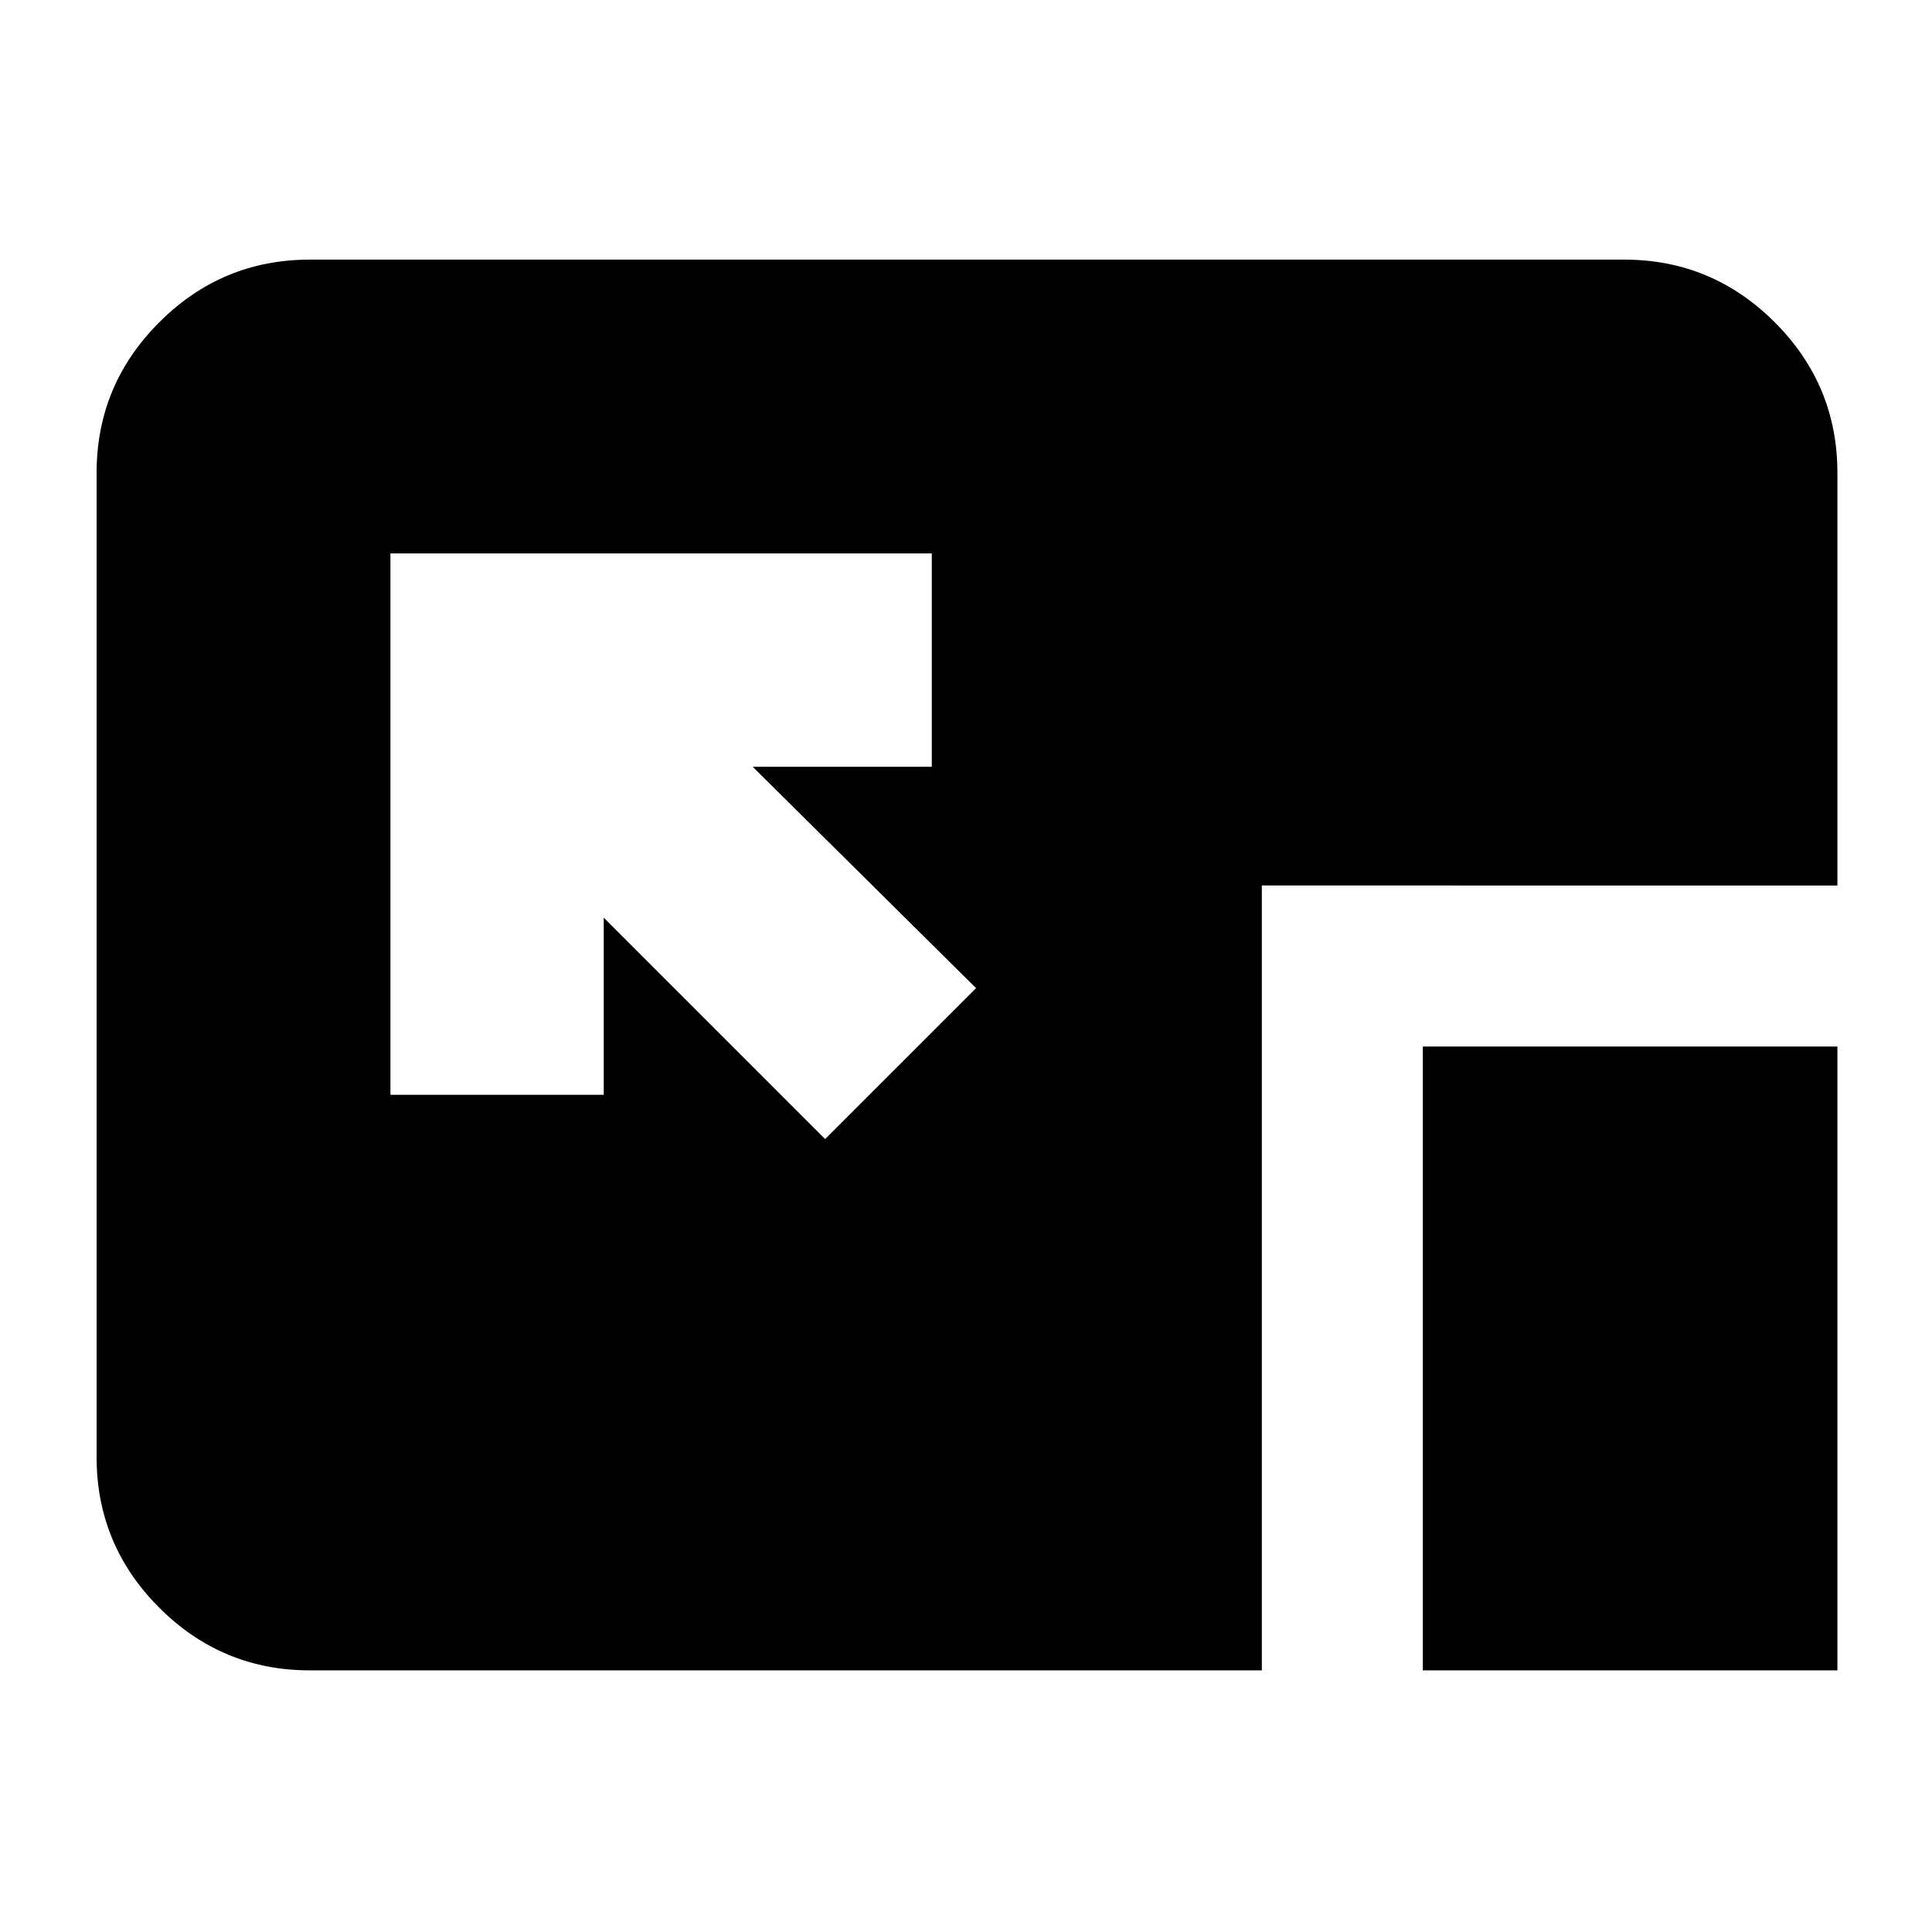 <svg xmlns="http://www.w3.org/2000/svg" height="24" viewBox="0 96 960 960" width="24"><path d="m410 662 75-75-111-110h89V371H194v269h106v-88l110 110Zm297 264V616h206v310H707Zm-553 0q-43.725 0-74.862-31.138Q48 863.725 48 820V331q0-43.725 31.138-74.862Q110.275 225 154 225h653q43.725 0 74.862 31.138Q913 287.275 913 331v205H627v390H154Z"/></svg>